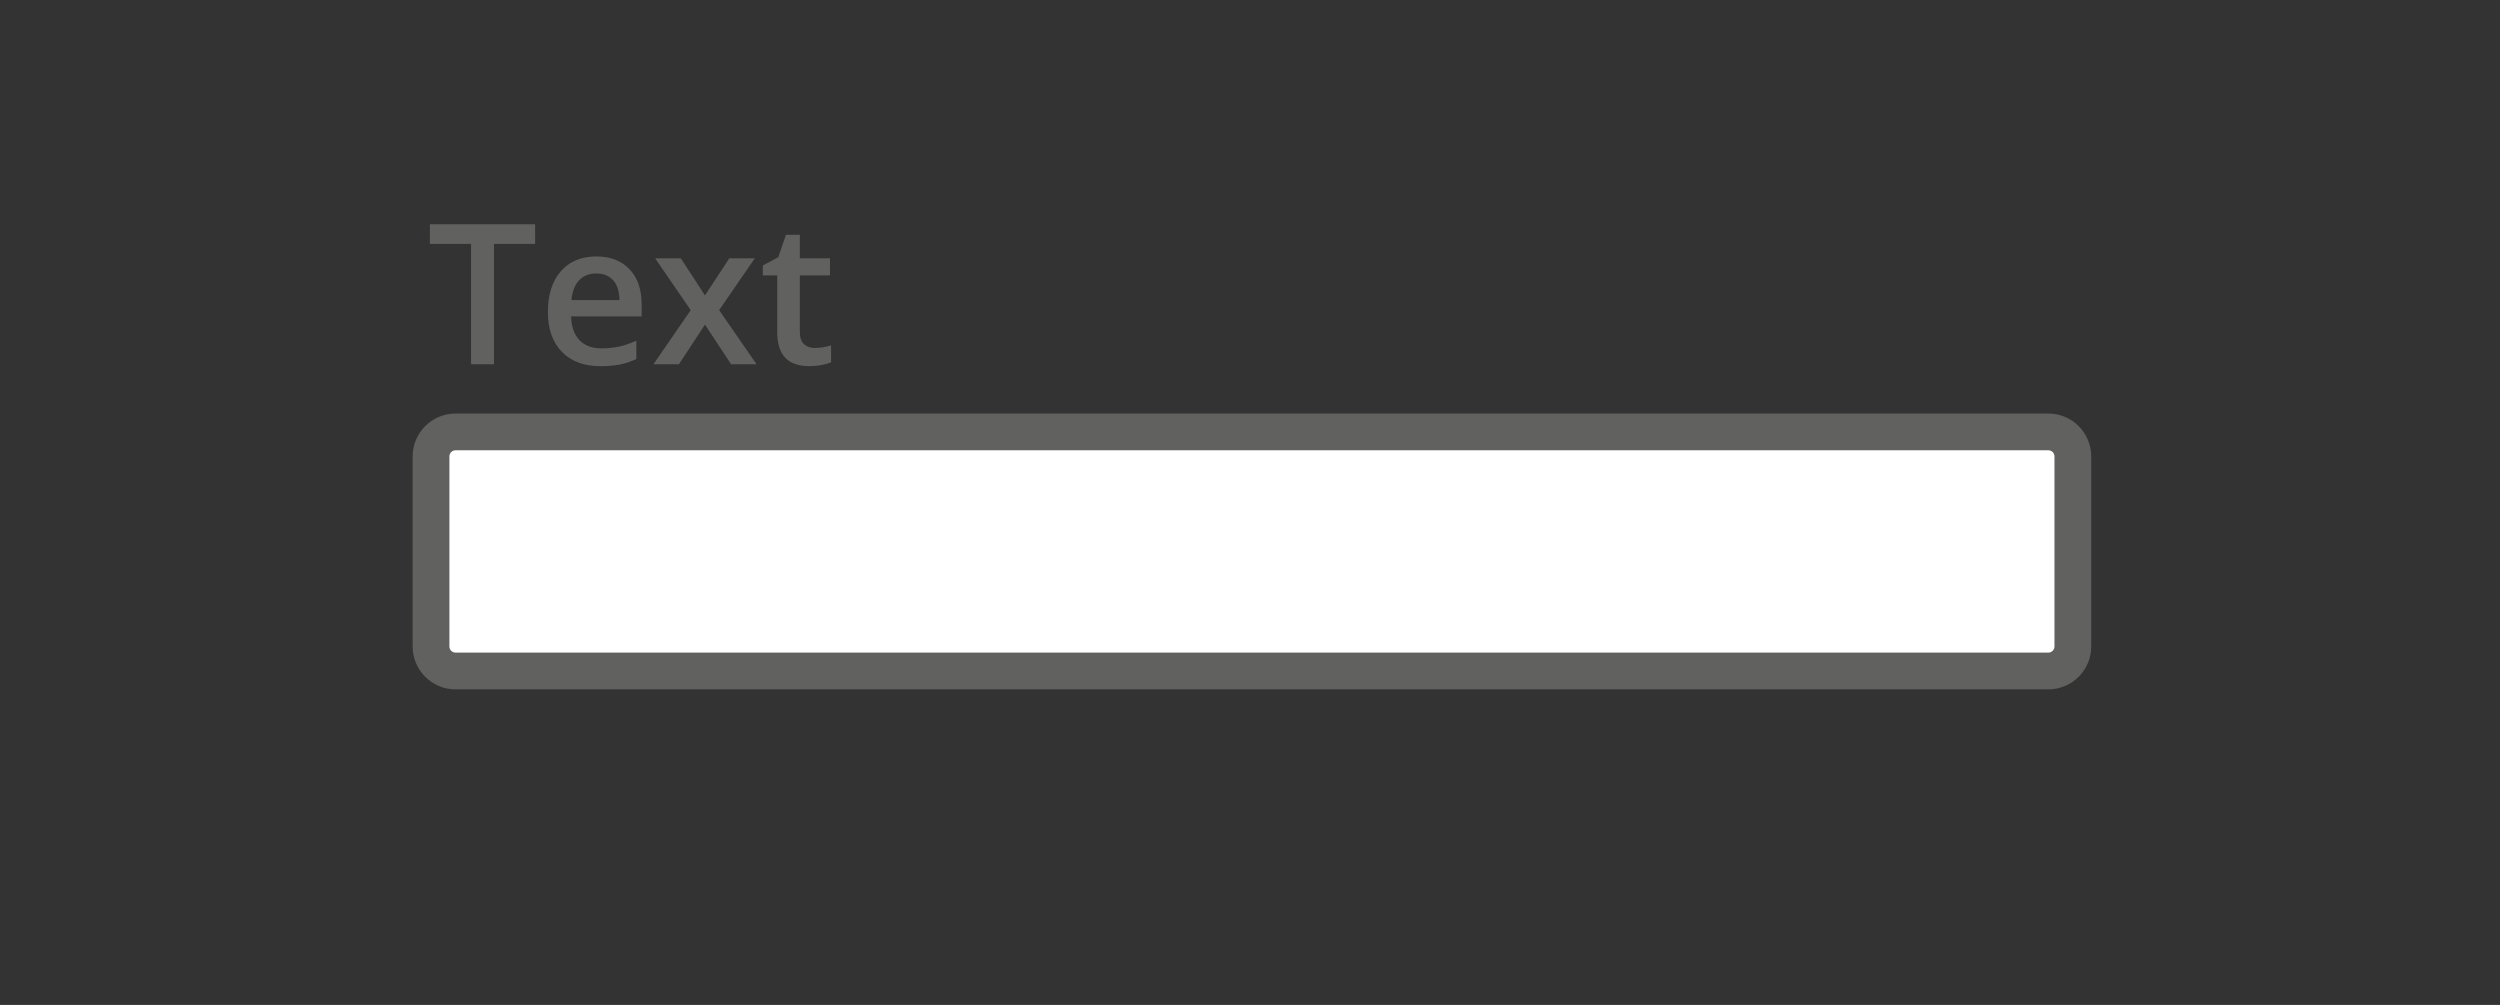 <?xml version="1.0" encoding="utf-8"?>
<!-- Generator: Adobe Illustrator 25.4.0, SVG Export Plug-In . SVG Version: 6.00 Build 0)  -->
<svg version="1.1" xmlns="http://www.w3.org/2000/svg" xmlns:xlink="http://www.w3.org/1999/xlink" x="0px" y="0px"
	 viewBox="0 0 102 41" style="enable-background:new 0 0 102 41;" xml:space="preserve">
<rect x="0" y="0" width="102" height="41" fill="#333333" stroke="none"/>
<style type="text/css">
	.st0{fill:#FFFFFF;}
	.st1{fill:none;stroke:#C5C4C4;stroke-width:1.5;stroke-miterlimit:10;}
	.st2{fill:#C5C4C4;}
	.st3{fill:#616160;}
	.st4{fill:#C4C4C4;}
	.st5{enable-background:new    ;}
	.st6{fill:#020203;}
	.st7{fill:none;stroke:#D3D3D3;stroke-width:1.5;stroke-miterlimit:10;}
	.st8{fill:#D3D3D3;}
	.st9{fill:none;stroke:#C5C4C4;stroke-width:0.75;stroke-miterlimit:10;}
	.st10{fill:none;stroke:#616160;stroke-miterlimit:10;}
	.st11{fill:none;stroke:#616160;stroke-width:2;stroke-miterlimit:10;}
	.st12{fill:none;stroke:#616160;stroke-width:0.75;stroke-miterlimit:10;}
	.st13{fill:#616160;stroke:#616160;stroke-miterlimit:10;}
	.st14{fill:none;stroke:#FFFFFF;stroke-miterlimit:10;}
	.st15{fill:#1D70B8;}
	.st16{fill:#FFFFFF;stroke:#C5C4C4;stroke-width:1.5;stroke-miterlimit:10;}
	.st17{fill:none;stroke:#616160;stroke-width:1.5;stroke-miterlimit:10;}
	.st18{fill:none;stroke:#D3D3D3;stroke-width:0.5;}
	.st19{fill:#FFFFFF;stroke:#616160;}
	.st20{fill:none;stroke:#616160;stroke-width:0.5;stroke-miterlimit:10;}
	.st21{fill:#FFFFFF;stroke:#616160;stroke-width:1.5;}
	.st22{fill:#C5C4C4;stroke:#C5C4C4;stroke-width:1.5;stroke-miterlimit:10;}
	.st23{opacity:0.6;}
	.st24{opacity:0.6;fill:#C5C4C4;}
	.st25{fill:#FFFFFF;stroke:#616160;stroke-width:0.5;}
	.st26{fill:none;stroke:#616160;stroke-width:0.5;}
</style>
<g id="Layer_5">
	<g id="Layer_7">
	</g>
</g>
<g >
</g>
<g >
</g>
<g id="Layer_6">
</g>
<g >
	<g>
		<path class="st0" d="M18.587,17.622H83.573c0.552,0,1,0.448,1,1v7.754c0,0.552-0.448,1-1,1H18.587c-0.552,0-1-0.448-1-1
			v-7.754C17.587,18.07,18.034,17.622,18.587,17.622z"/>
		<path class="st3" d="M83.573,28.126H18.586c-0.965,0-1.75-0.785-1.75-1.75v-7.754c0-0.965,0.785-1.75,1.75-1.75h64.986
			c0.965,0,1.75,0.785,1.75,1.75v7.754C85.323,27.341,84.538,28.126,83.573,28.126z M18.586,18.372
			c-0.138,0-0.25,0.112-0.25,0.25v7.754c0,0.138,0.112,0.25,0.25,0.25h64.986c0.138,0,0.25-0.112,0.25-0.25v-7.754
			c0-0.138-0.112-0.25-0.25-0.25H18.586z"/>
	</g>
	<g>
		<path class="st3" d="M20.154,14.861h-0.934V9.951h-1.68V9.15h4.293v0.801h-1.68V14.861z"/>
		<path class="st3" d="M24.498,14.94c-0.672,0-1.197-0.196-1.576-0.588s-0.568-0.932-0.568-1.619
			c0-0.706,0.176-1.261,0.527-1.664s0.835-0.606,1.449-0.606c0.57,0,1.02,0.173,1.352,0.519
			s0.496,0.823,0.496,1.43v0.496h-2.879c0.013,0.419,0.126,0.741,0.34,0.967s0.515,0.338,0.902,0.338
			c0.255,0,0.493-0.024,0.713-0.072s0.456-0.128,0.709-0.24v0.746c-0.224,0.106-0.45,0.183-0.68,0.227
			S24.791,14.94,24.498,14.94z M24.33,11.158c-0.292,0-0.525,0.093-0.701,0.277s-0.28,0.454-0.315,0.809h1.961
			c-0.005-0.356-0.091-0.627-0.258-0.81S24.622,11.158,24.33,11.158z"/>
		<path class="st3" d="M28.181,12.654l-1.449-2.113h1.047l0.984,1.512l0.992-1.512h1.039l-1.453,2.113l1.527,2.207
			h-1.039l-1.066-1.617l-1.062,1.617h-1.039L28.181,12.654z"/>
		<path class="st3" d="M33.236,14.197c0.224,0,0.448-0.035,0.672-0.105v0.691c-0.102,0.044-0.232,0.081-0.393,0.111
			s-0.326,0.045-0.498,0.045c-0.87,0-1.305-0.458-1.305-1.375v-2.328h-0.59v-0.406l0.633-0.336l0.312-0.914h0.566
			v0.961h1.23v0.695h-1.23v2.312c0,0.222,0.056,0.385,0.166,0.49S33.056,14.197,33.236,14.197z"/>
	</g>
</g>
<g id="Layer_8">
</g>
<g >
</g>
</svg>
